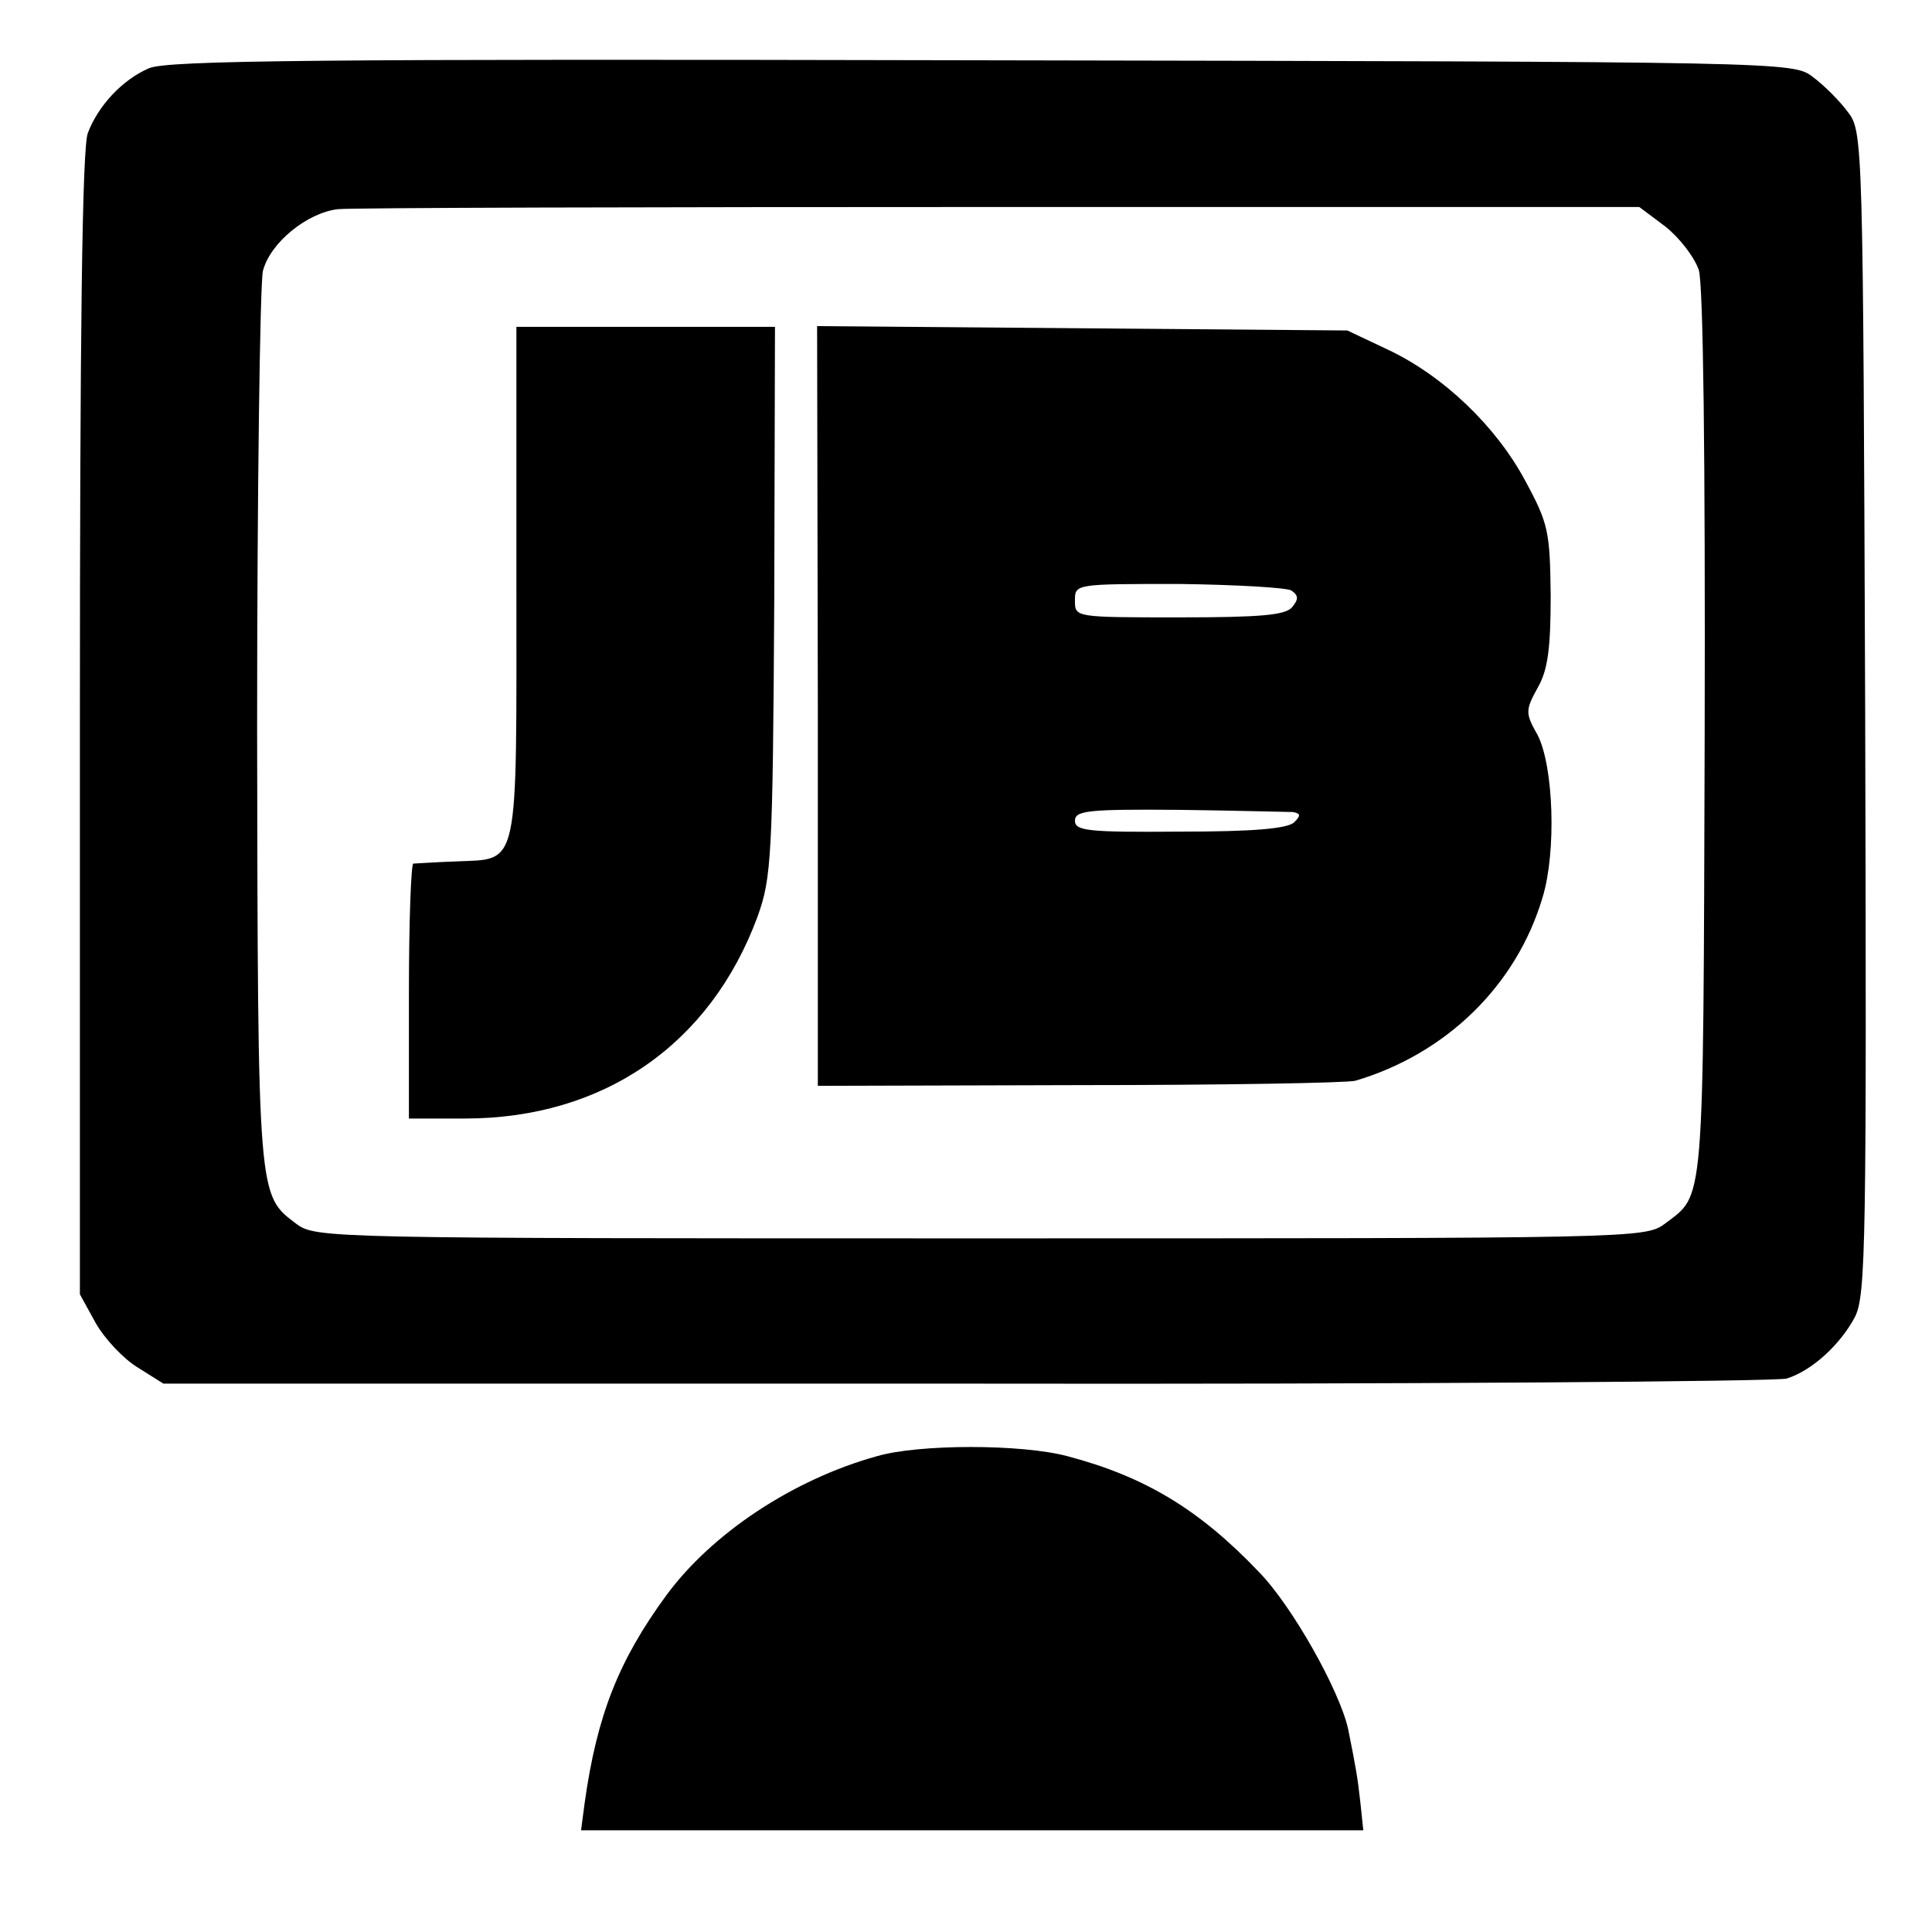 <?xml version="1.0" standalone="no"?>
<!DOCTYPE svg PUBLIC "-//W3C//DTD SVG 20010904//EN"
 "http://www.w3.org/TR/2001/REC-SVG-20010904/DTD/svg10.dtd">
<svg version="1.0" xmlns="http://www.w3.org/2000/svg"
 width="266pt" height="266pt" viewBox="0 0 266 266"
 preserveAspectRatio="xMidYMid meet">
<g transform="translate(0,266) scale(0.1,-0.1)"
fill="#000000" stroke="none">
<path d="M205 2566 c-37 -16 -70 -52 -84 -89 -8 -19 -11 -282 -11 -814 l0
-785 22 -40 c12 -21 38 -49 58 -61 l35 -22 1105 0 c608 -1 1116 3 1130 7 35
11 74 47 94 85 15 30 16 102 14 832 -3 790 -3 800 -24 827 -11 15 -33 37 -48
48 -27 21 -34 21 -1144 23 -916 2 -1122 0 -1147 -11z m2088 -218 c19 -15 40
-42 46 -60 6 -21 9 -252 8 -643 -2 -657 0 -628 -55 -670 -27 -20 -43 -20 -942
-20 -899 0 -915 0 -942 20 -53 40 -53 33 -54 680 0 330 4 615 8 632 10 39 61
80 103 85 17 2 426 3 911 3 l881 0 36 -27z"/>
<path d="M711 1859 c0 -401 5 -381 -83 -385 -29 -1 -56 -3 -59 -3 -3 -1 -6
-80 -6 -176 l0 -175 77 0 c191 0 338 102 403 278 19 53 21 80 23 435 l1 377
-178 0 -178 0 0 -351z"/>
<path d="M1126 1688 l0 -523 360 1 c197 0 368 3 380 6 125 37 222 131 258 253
19 63 15 180 -7 223 -17 30 -17 34 0 65 14 24 18 54 18 127 -1 88 -3 99 -35
158 -40 75 -113 145 -190 181 l-55 26 -365 3 -365 3 1 -523z m652 159 c10 -7
10 -12 1 -23 -9 -11 -44 -14 -155 -14 -144 0 -144 0 -144 23 0 23 0 23 143 23
78 -1 148 -5 155 -9z m2 -305 c11 -2 11 -5 2 -14 -9 -9 -57 -13 -157 -13 -127
-1 -145 1 -145 15 0 14 18 16 143 15 78 -1 149 -3 157 -3z"/>
<path d="M1207 655 c-115 -32 -227 -106 -290 -192 -65 -89 -95 -164 -112 -285
l-5 -38 539 0 538 0 -4 38 c-4 36 -6 47 -17 102 -12 53 -77 169 -123 216 -82
86 -157 131 -263 159 -63 17 -205 17 -263 0z"/>
</g>
</svg>
